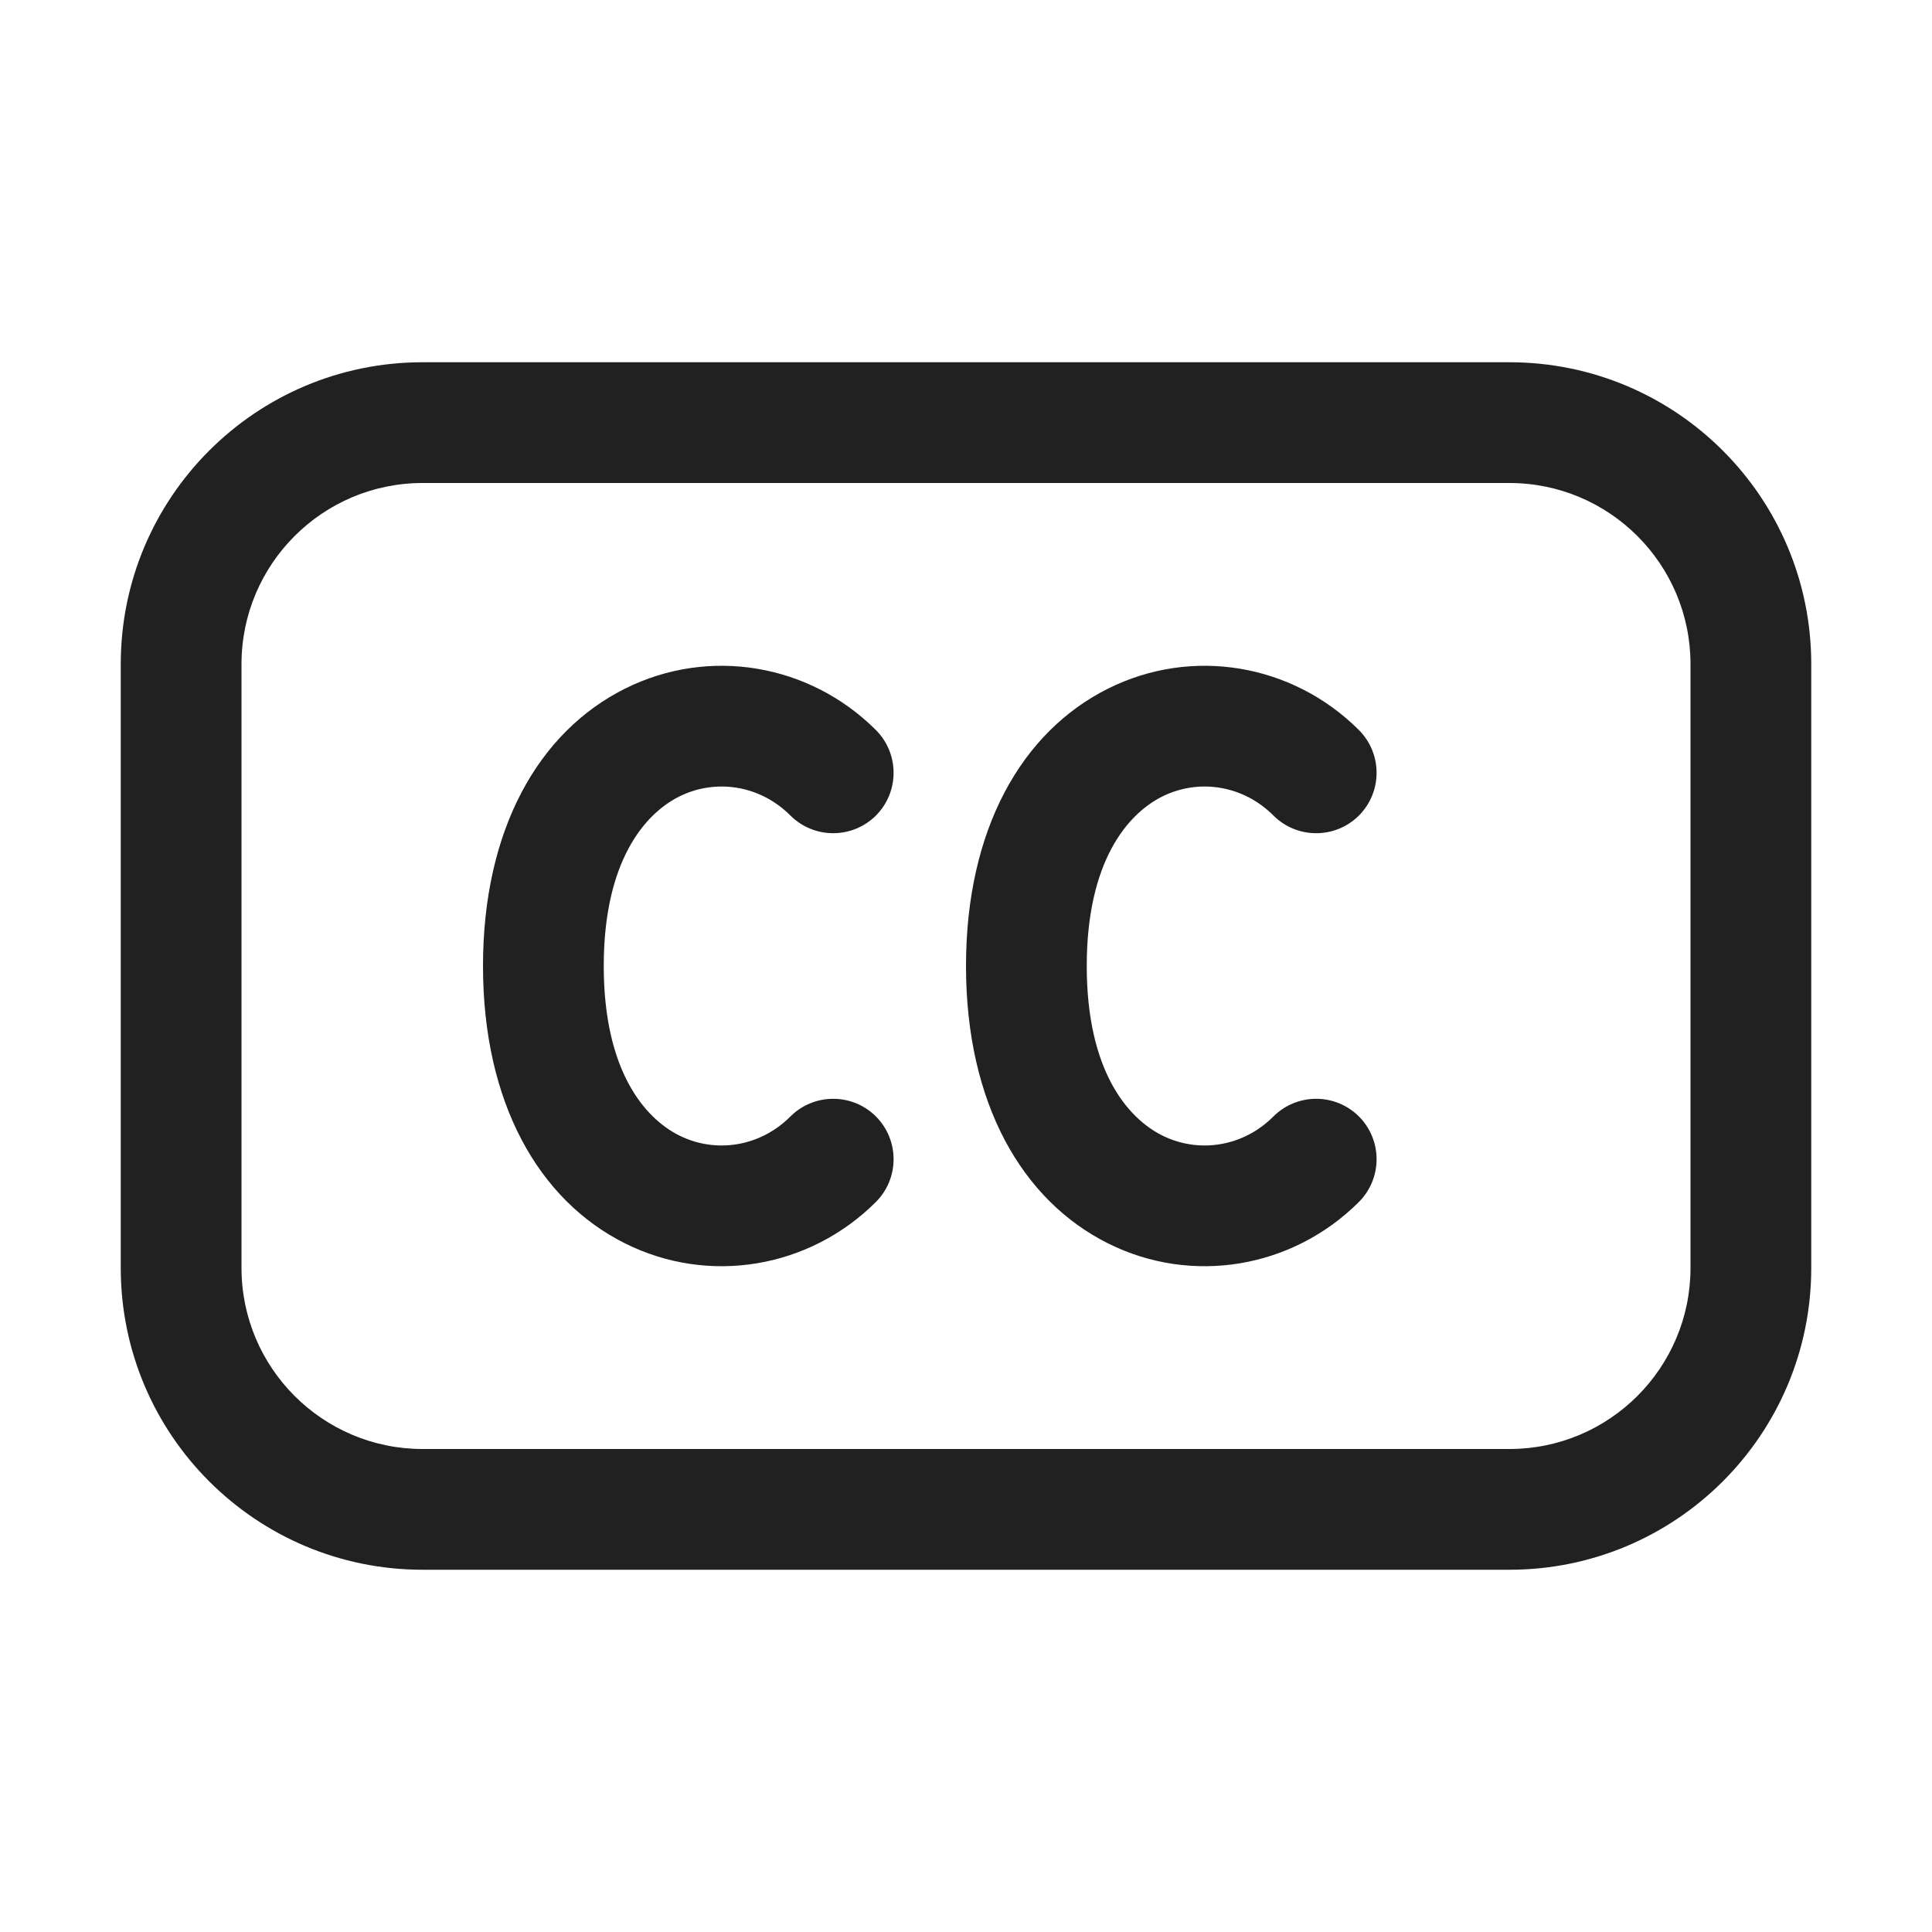 <svg width="16" height="16" viewBox="0 0 16 16" fill="none" xmlns="http://www.w3.org/2000/svg">
<path d="M9.176 5.703C9.872 5.355 10.704 5.497 11.254 6.046C11.449 6.242 11.449 6.558 11.254 6.754C11.058 6.949 10.742 6.949 10.546 6.754C10.296 6.503 9.928 6.445 9.624 6.597C9.337 6.741 9 7.135 9 8C9 8.865 9.337 9.259 9.624 9.403C9.928 9.555 10.296 9.497 10.546 9.246C10.742 9.051 11.058 9.051 11.254 9.246C11.449 9.442 11.449 9.758 11.254 9.954C10.704 10.503 9.872 10.645 9.176 10.297C8.463 9.941 8 9.135 8 8C8 6.865 8.463 6.059 9.176 5.703Z" fill="#212121"/>
<path d="M7.254 6.046C6.704 5.497 5.872 5.355 5.176 5.703C4.463 6.059 4 6.865 4 8C4 9.135 4.463 9.941 5.176 10.297C5.872 10.645 6.704 10.503 7.254 9.954C7.449 9.758 7.449 9.442 7.254 9.246C7.058 9.051 6.742 9.051 6.546 9.246C6.296 9.497 5.928 9.555 5.624 9.403C5.337 9.259 5 8.865 5 8C5 7.135 5.337 6.741 5.624 6.597C5.928 6.445 6.296 6.503 6.546 6.754C6.742 6.949 7.058 6.949 7.254 6.754C7.449 6.558 7.449 6.242 7.254 6.046Z" fill="#212121"/>
<path d="M1 5.5C1 4.119 2.119 3 3.5 3H12.5C13.881 3 15 4.119 15 5.5V10.5C15 11.881 13.881 13 12.5 13H3.5C2.119 13 1 11.881 1 10.5V5.5ZM3.5 4C2.672 4 2 4.672 2 5.5V10.5C2 11.328 2.672 12 3.5 12H12.5C13.328 12 14 11.328 14 10.5V5.5C14 4.672 13.328 4 12.5 4H3.5Z" fill="#212121"/>
</svg>
